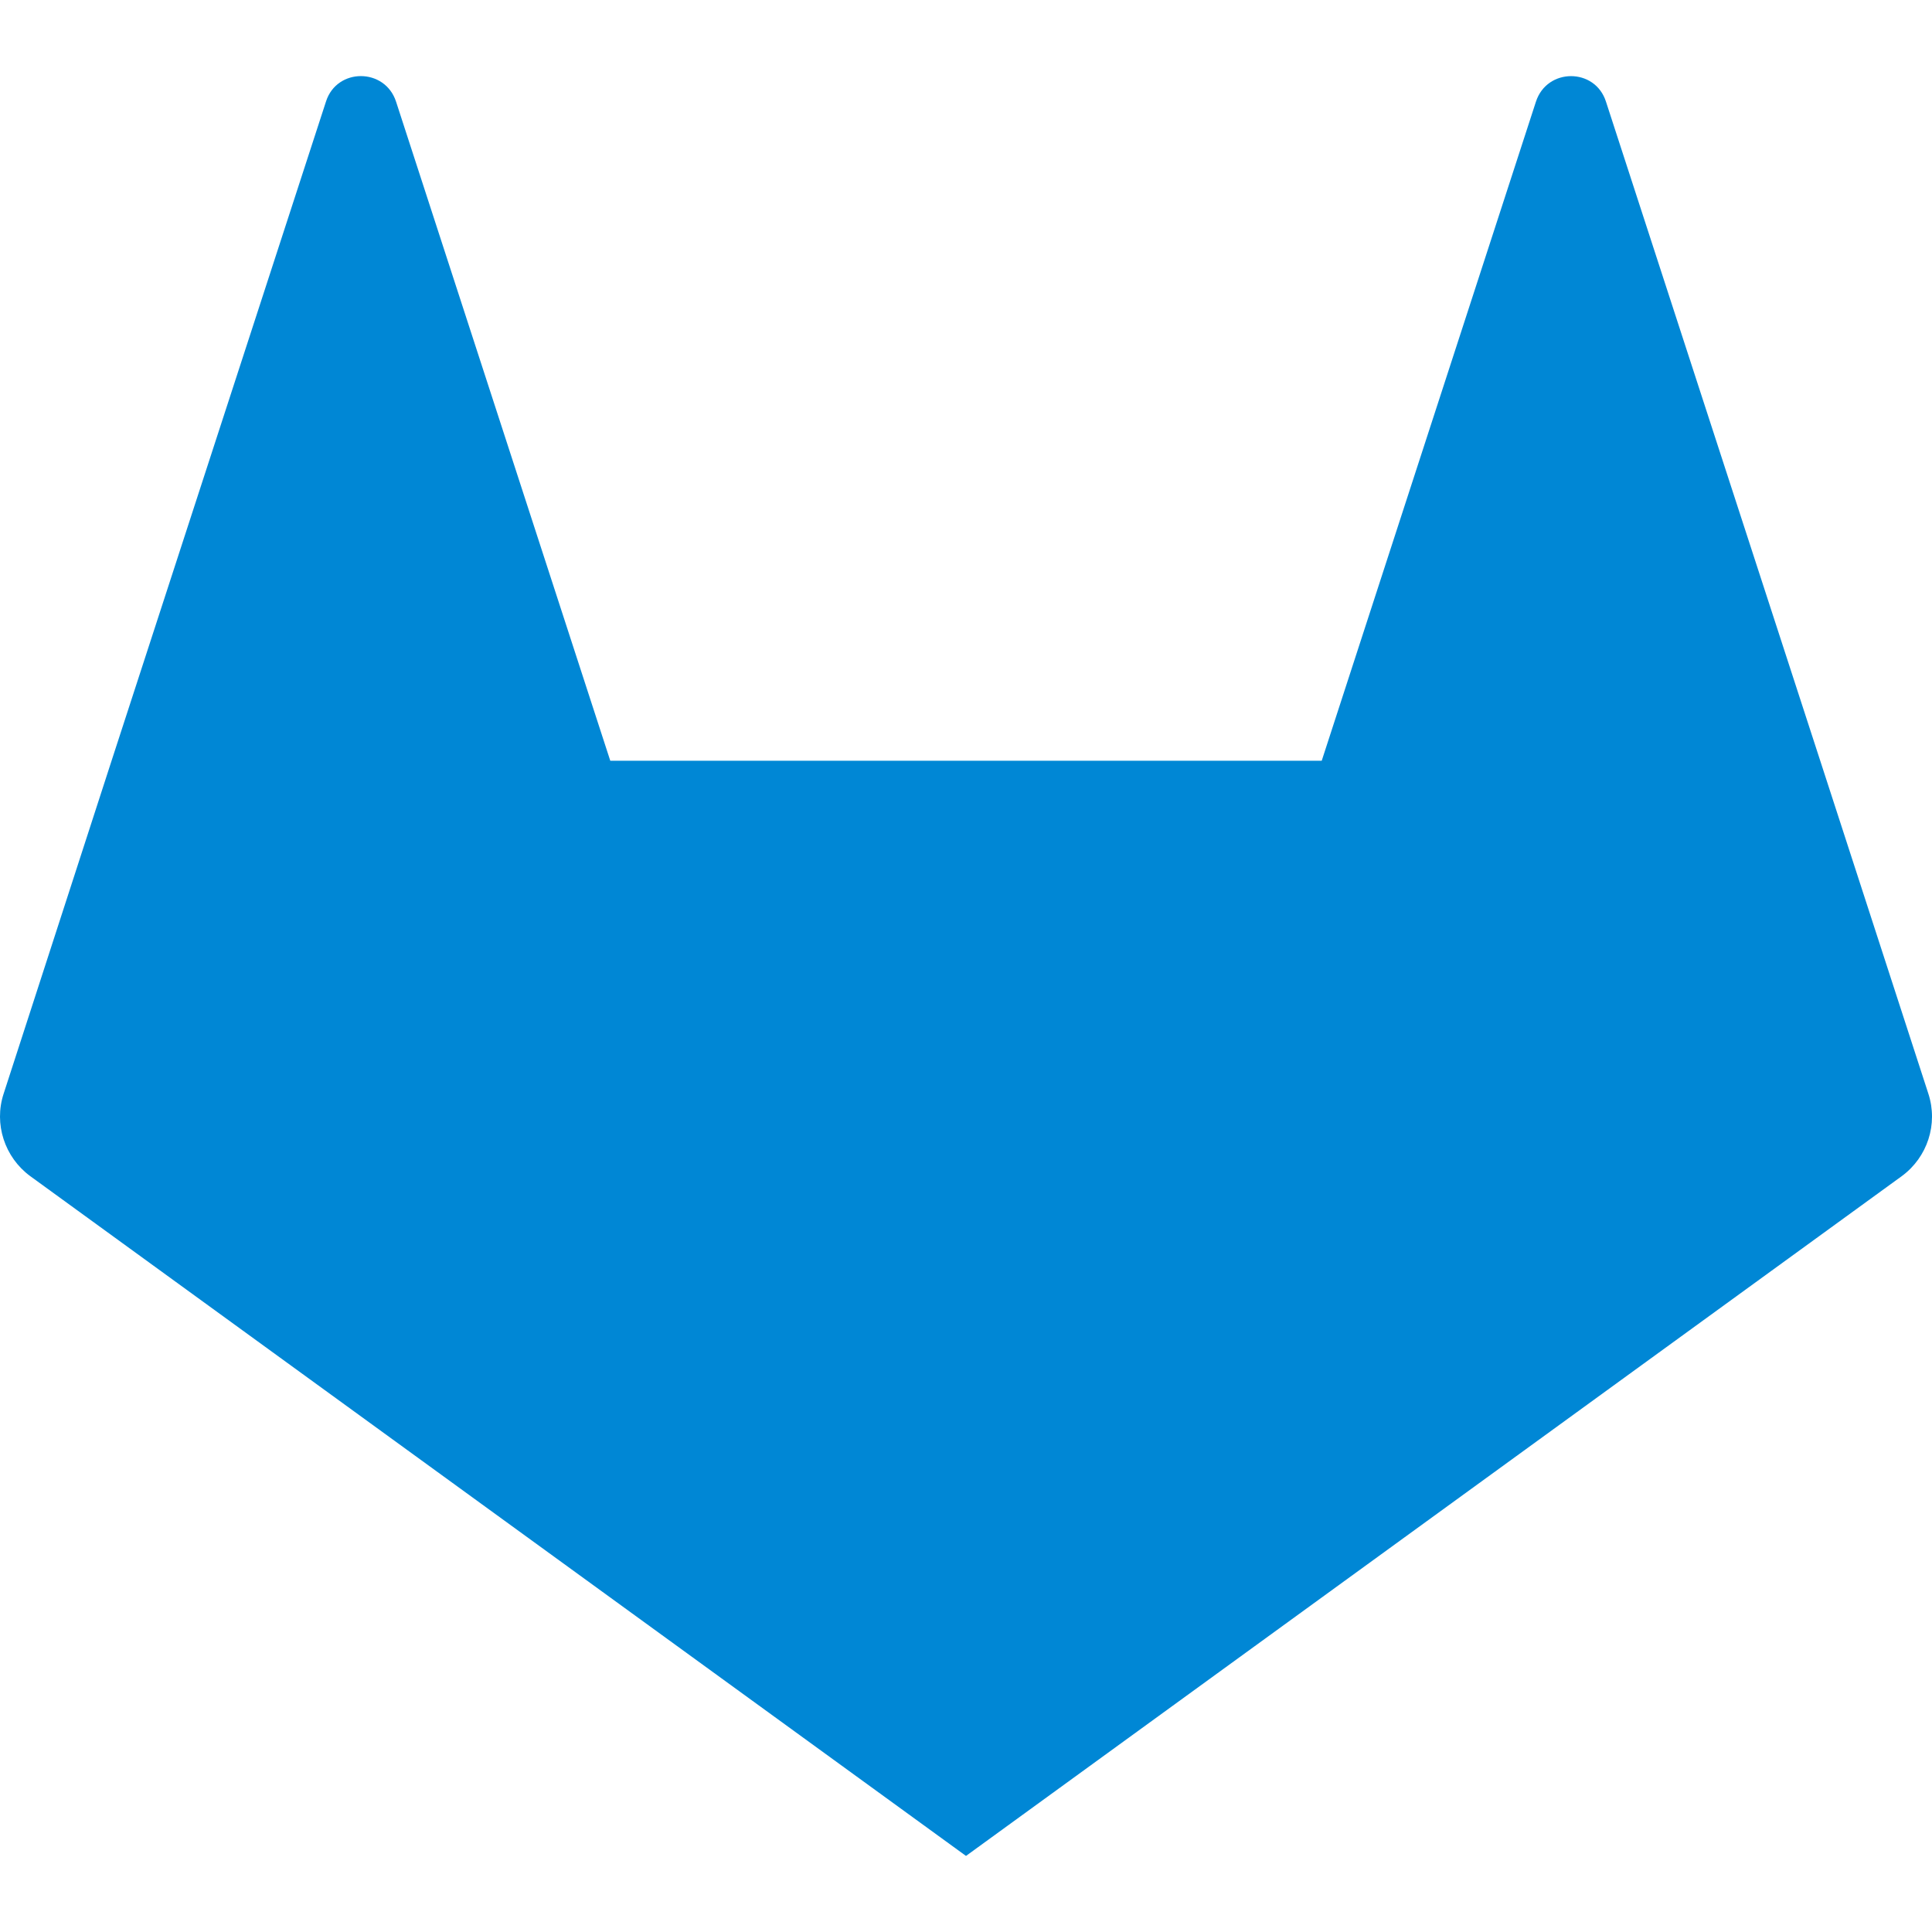 <?xml version="1.0" encoding="UTF-8"?>
<svg width="16px" height="16px" viewBox="0 0 16 16" version="1.1" xmlns="http://www.w3.org/2000/svg" xmlns:xlink="http://www.w3.org/1999/xlink">
    <!-- Generator: Sketch 39 (31667) - http://www.bohemiancoding.com/sketch -->
    <title>logolink_gitlab</title>
    <desc>Created with Sketch.</desc>
    <defs></defs>
    <g id="Page-1" stroke="none" stroke-width="1" fill="none" fill-rule="evenodd">
        <g id="Artboard" transform="translate(-411, -59)" fill="#0087D5">
            <g id="logolink_gitlab" transform="translate(411, 59)">
                <path d="M15.97,9.058 L15.075,6.302 L13.3,0.842 C13.21,0.56 12.812,0.56 12.72,0.842 L10.946,6.3 L5.054,6.3 L3.28,0.842 C3.188,0.56 2.79,0.56 2.7,0.84 L0.924,6.3 L0.03,9.058 C-0.052,9.308 0.038,9.584 0.25,9.74 L8,15.37 L15.75,9.74 C15.962,9.584 16.052,9.31 15.97,9.058" id="Shape"></path>
            </g>
        </g>
    </g>
</svg>